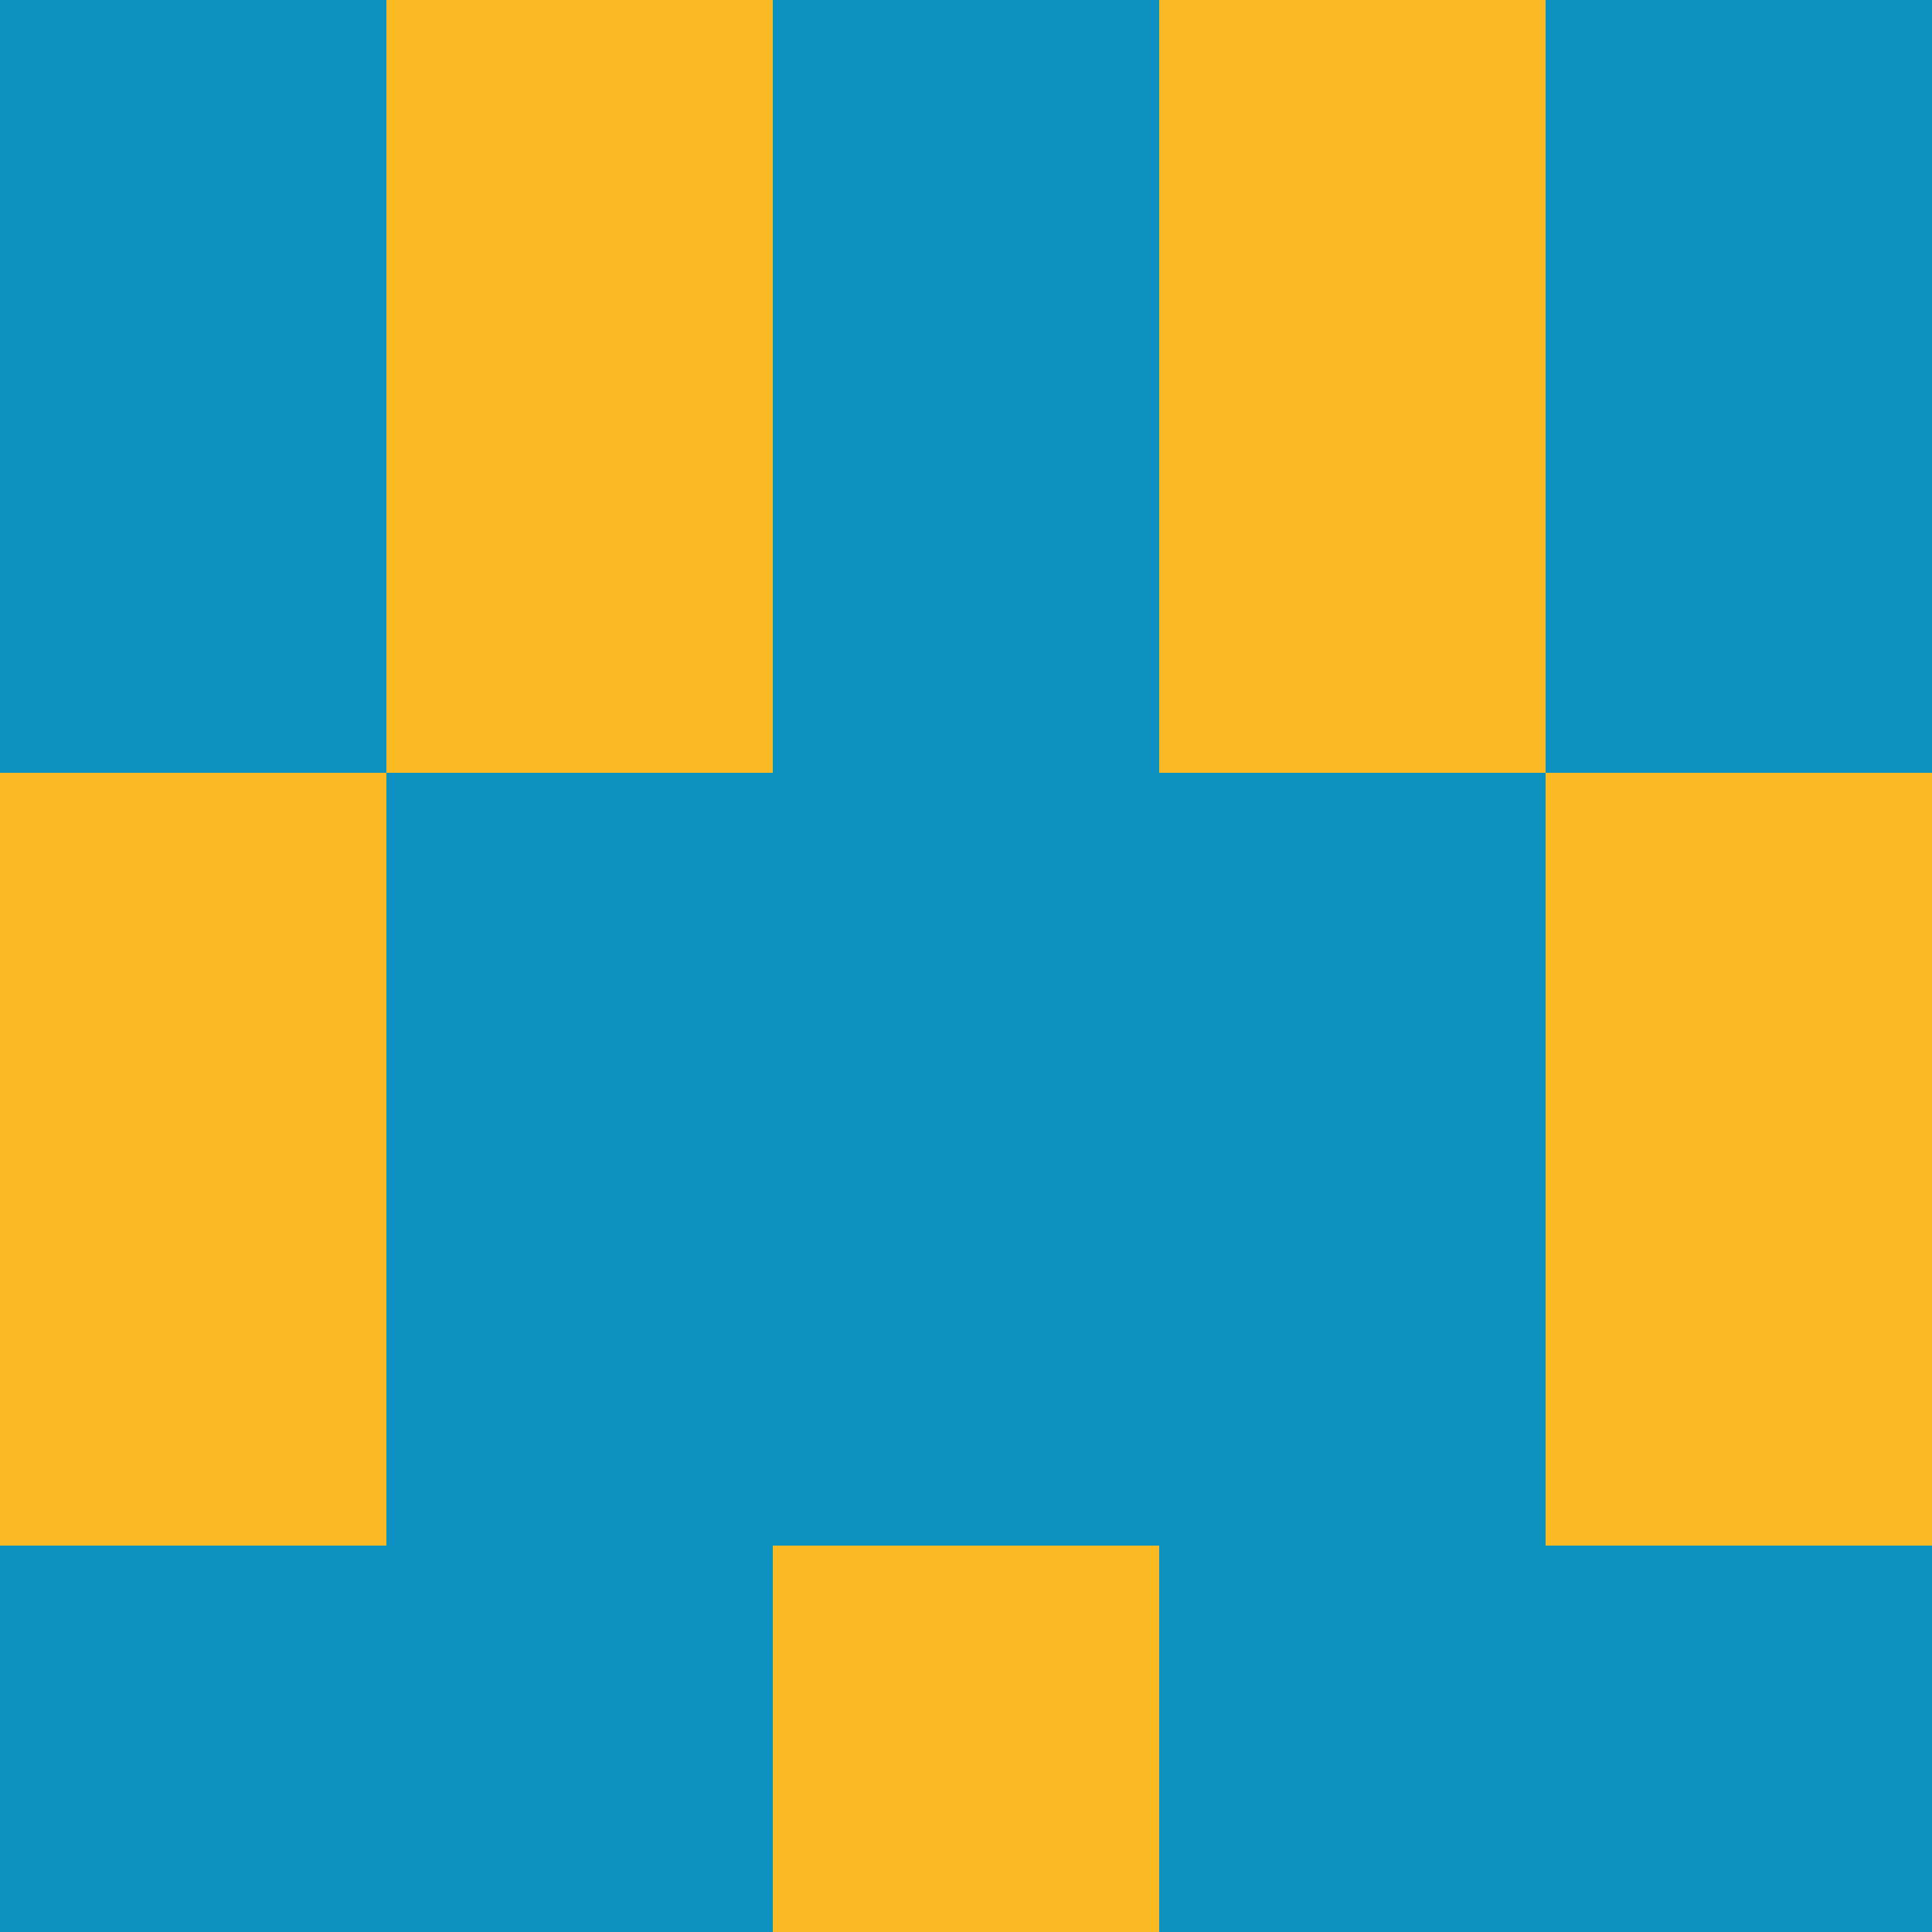 <?xml version="1.0" encoding="utf-8"?>
<!DOCTYPE svg PUBLIC "-//W3C//DTD SVG 20010904//EN"
        "http://www.w3.org/TR/2001/REC-SVG-20010904/DTD/svg10.dtd">

<svg viewBox="0 0 5 5"
     xmlns="http://www.w3.org/2000/svg"
     xmlns:xlink="http://www.w3.org/1999/xlink">

            <rect x ="0" y="0"
          width="1" height="1"
          fill="#0D92C2"></rect>
        <rect x ="4" y="0"
          width="1" height="1"
          fill="#0D92C2"></rect>
        <rect x ="1" y="0"
          width="1" height="1"
          fill="#F8B923"></rect>
        <rect x ="3" y="0"
          width="1" height="1"
          fill="#F8B923"></rect>
        <rect x ="2" y="0"
          width="1" height="1"
          fill="#0D92C2"></rect>
                <rect x ="0" y="1"
          width="1" height="1"
          fill="#0D92C2"></rect>
        <rect x ="4" y="1"
          width="1" height="1"
          fill="#0D92C2"></rect>
        <rect x ="1" y="1"
          width="1" height="1"
          fill="#F8B923"></rect>
        <rect x ="3" y="1"
          width="1" height="1"
          fill="#F8B923"></rect>
        <rect x ="2" y="1"
          width="1" height="1"
          fill="#0D92C2"></rect>
                <rect x ="0" y="2"
          width="1" height="1"
          fill="#F8B923"></rect>
        <rect x ="4" y="2"
          width="1" height="1"
          fill="#F8B923"></rect>
        <rect x ="1" y="2"
          width="1" height="1"
          fill="#0D92C2"></rect>
        <rect x ="3" y="2"
          width="1" height="1"
          fill="#0D92C2"></rect>
        <rect x ="2" y="2"
          width="1" height="1"
          fill="#0D92C2"></rect>
                <rect x ="0" y="3"
          width="1" height="1"
          fill="#F8B923"></rect>
        <rect x ="4" y="3"
          width="1" height="1"
          fill="#F8B923"></rect>
        <rect x ="1" y="3"
          width="1" height="1"
          fill="#0D92C2"></rect>
        <rect x ="3" y="3"
          width="1" height="1"
          fill="#0D92C2"></rect>
        <rect x ="2" y="3"
          width="1" height="1"
          fill="#0D92C2"></rect>
                <rect x ="0" y="4"
          width="1" height="1"
          fill="#0D92C2"></rect>
        <rect x ="4" y="4"
          width="1" height="1"
          fill="#0D92C2"></rect>
        <rect x ="1" y="4"
          width="1" height="1"
          fill="#0D92C2"></rect>
        <rect x ="3" y="4"
          width="1" height="1"
          fill="#0D92C2"></rect>
        <rect x ="2" y="4"
          width="1" height="1"
          fill="#F8B923"></rect>
        </svg>

